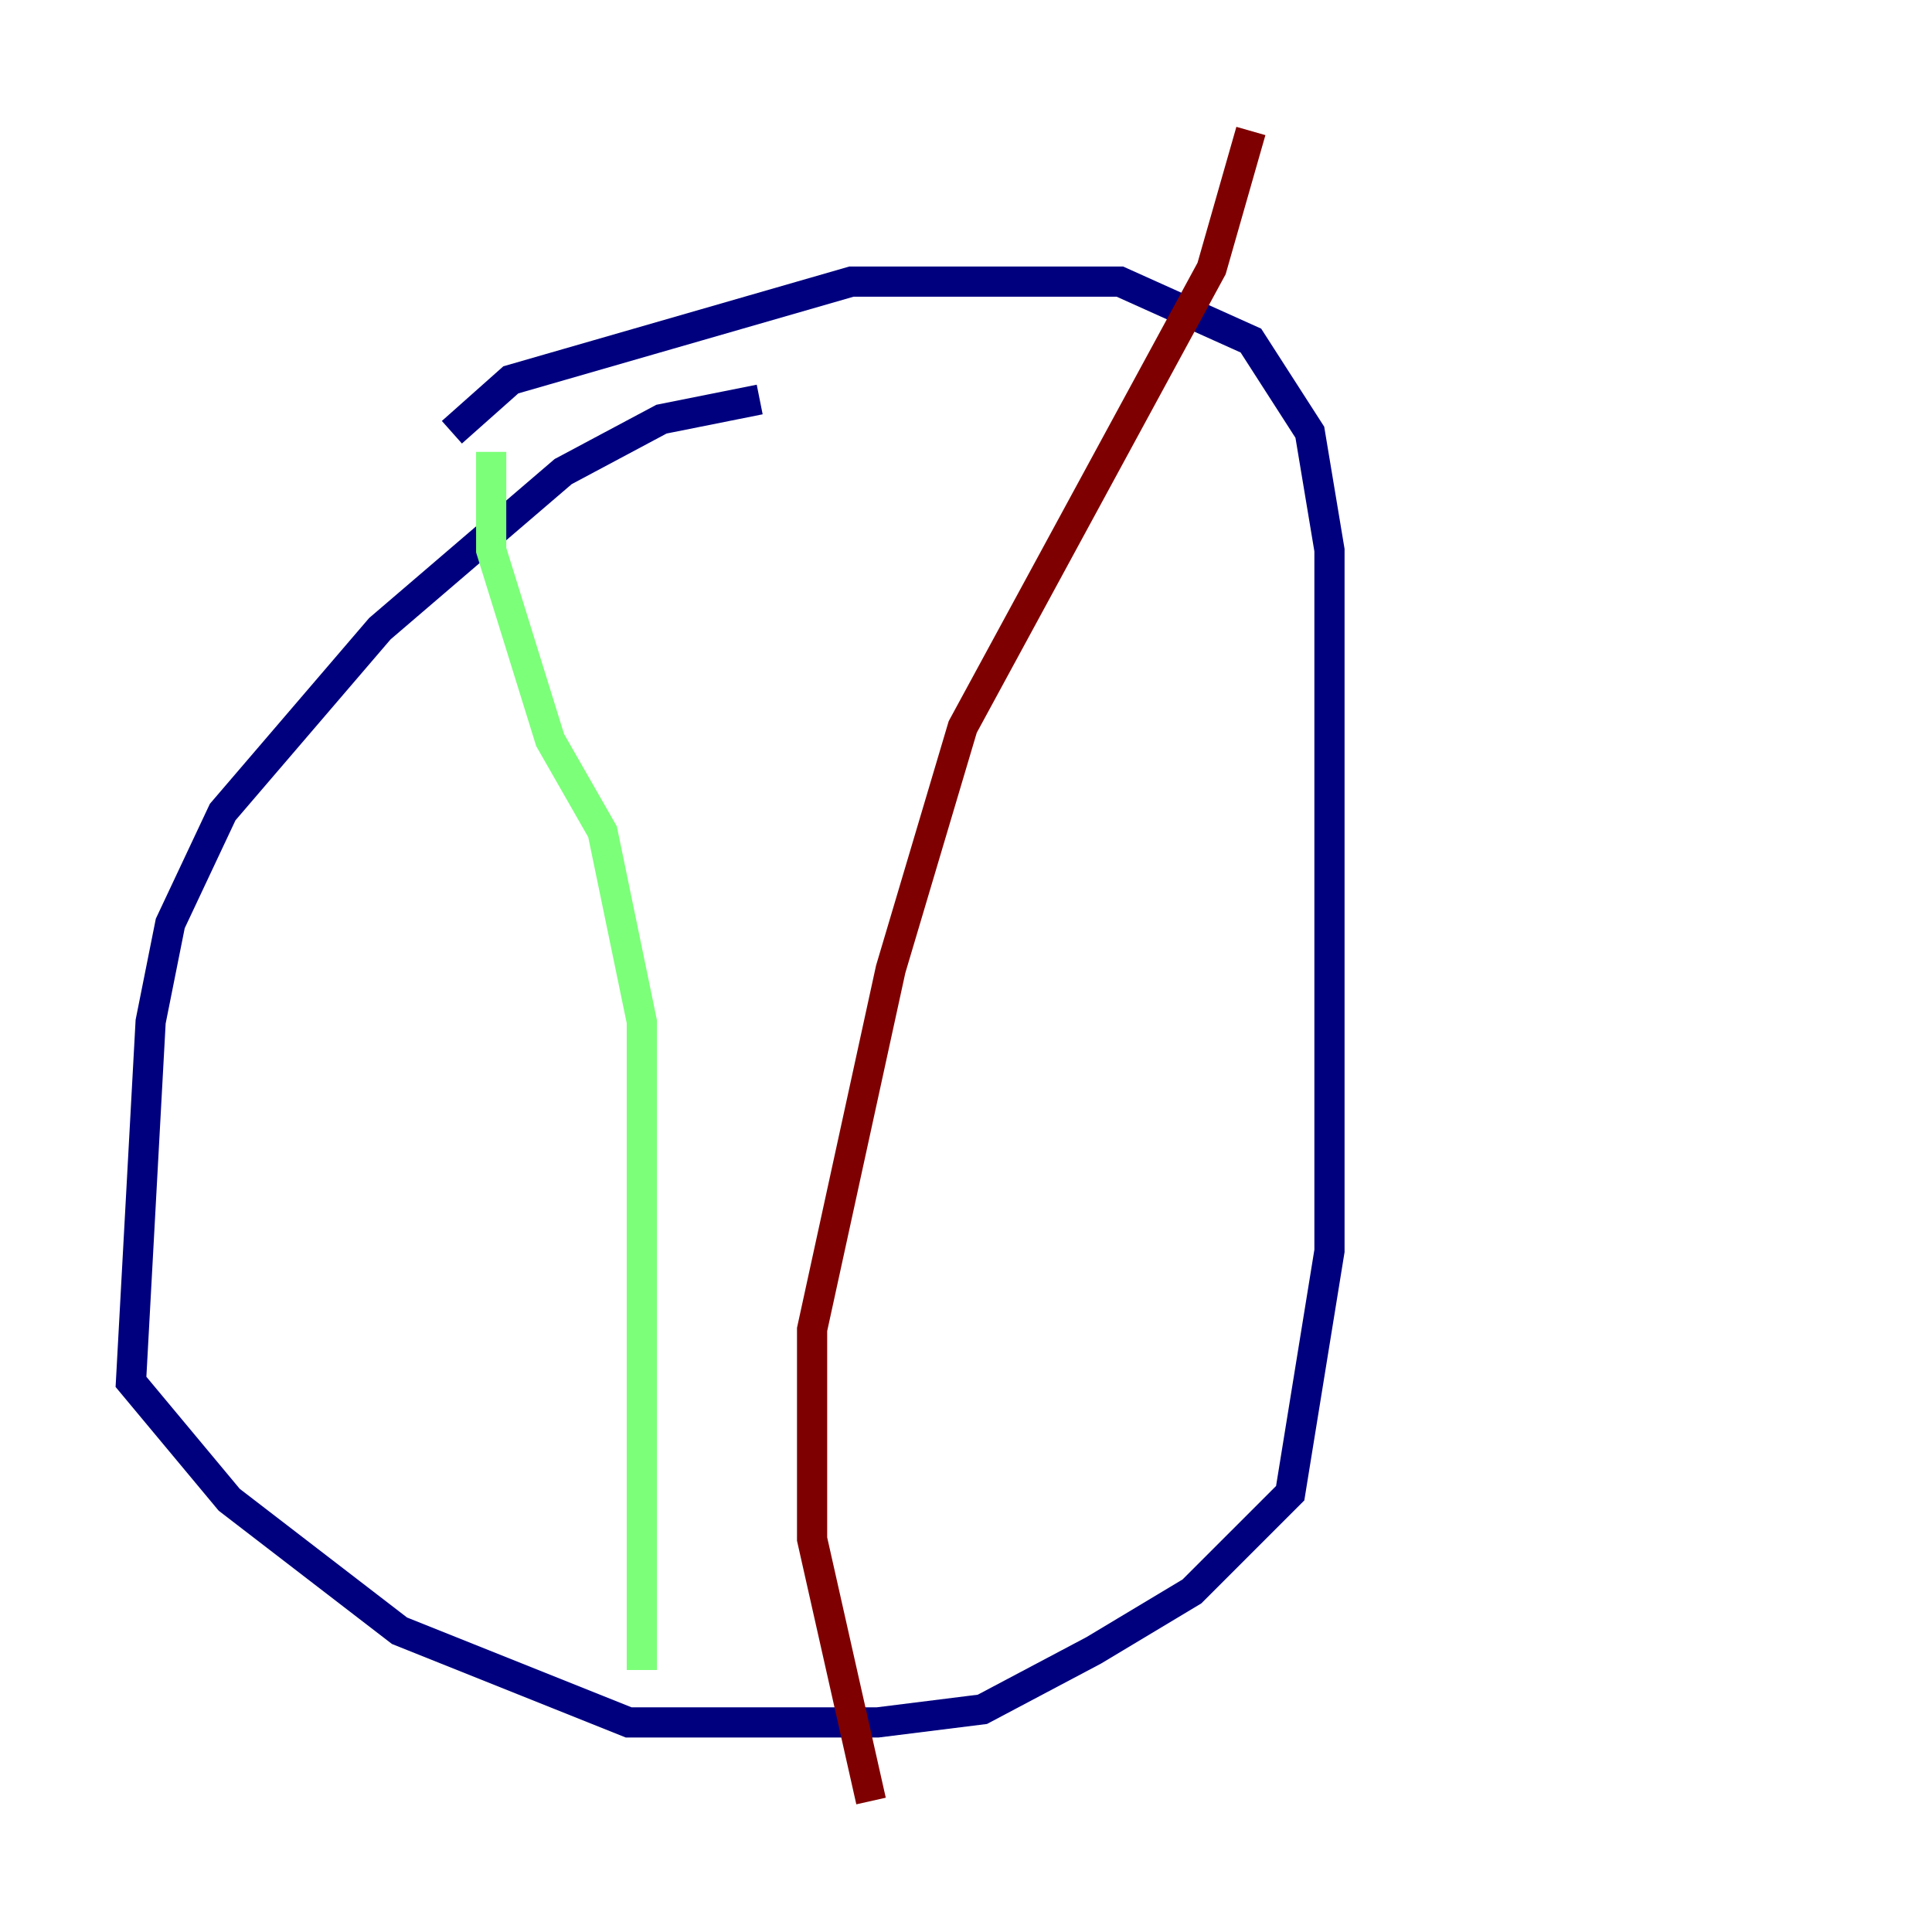 <?xml version="1.0" encoding="utf-8" ?>
<svg baseProfile="tiny" height="128" version="1.2" viewBox="0,0,128,128" width="128" xmlns="http://www.w3.org/2000/svg" xmlns:ev="http://www.w3.org/2001/xml-events" xmlns:xlink="http://www.w3.org/1999/xlink"><defs /><polyline fill="none" points="50.332,26.468 43.824,27.77 37.315,31.241 25.166,41.654 14.752,53.803 11.281,61.18 9.98,67.688 8.678,91.552 15.186,99.363 26.468,108.041 41.654,114.115 58.142,114.115 65.085,113.248 72.461,109.342 78.969,105.437 85.478,98.929 88.081,82.875 88.081,36.447 86.78,28.637 82.875,22.563 74.197,18.658 56.407,18.658 33.844,25.166 29.939,28.637" stroke="#00007f" stroke-width="2" /><polyline fill="none" points="32.542,29.939 32.542,36.447 36.447,49.031 39.919,55.105 42.522,67.688 42.522,110.644" stroke="#7cff79" stroke-width="2" /><polyline fill="none" points="82.875,8.678 80.271,17.79 63.783,48.163 59.01,64.217 53.803,88.081 53.803,101.966 57.709,119.322" stroke="#7f0000" stroke-width="2" /></svg>